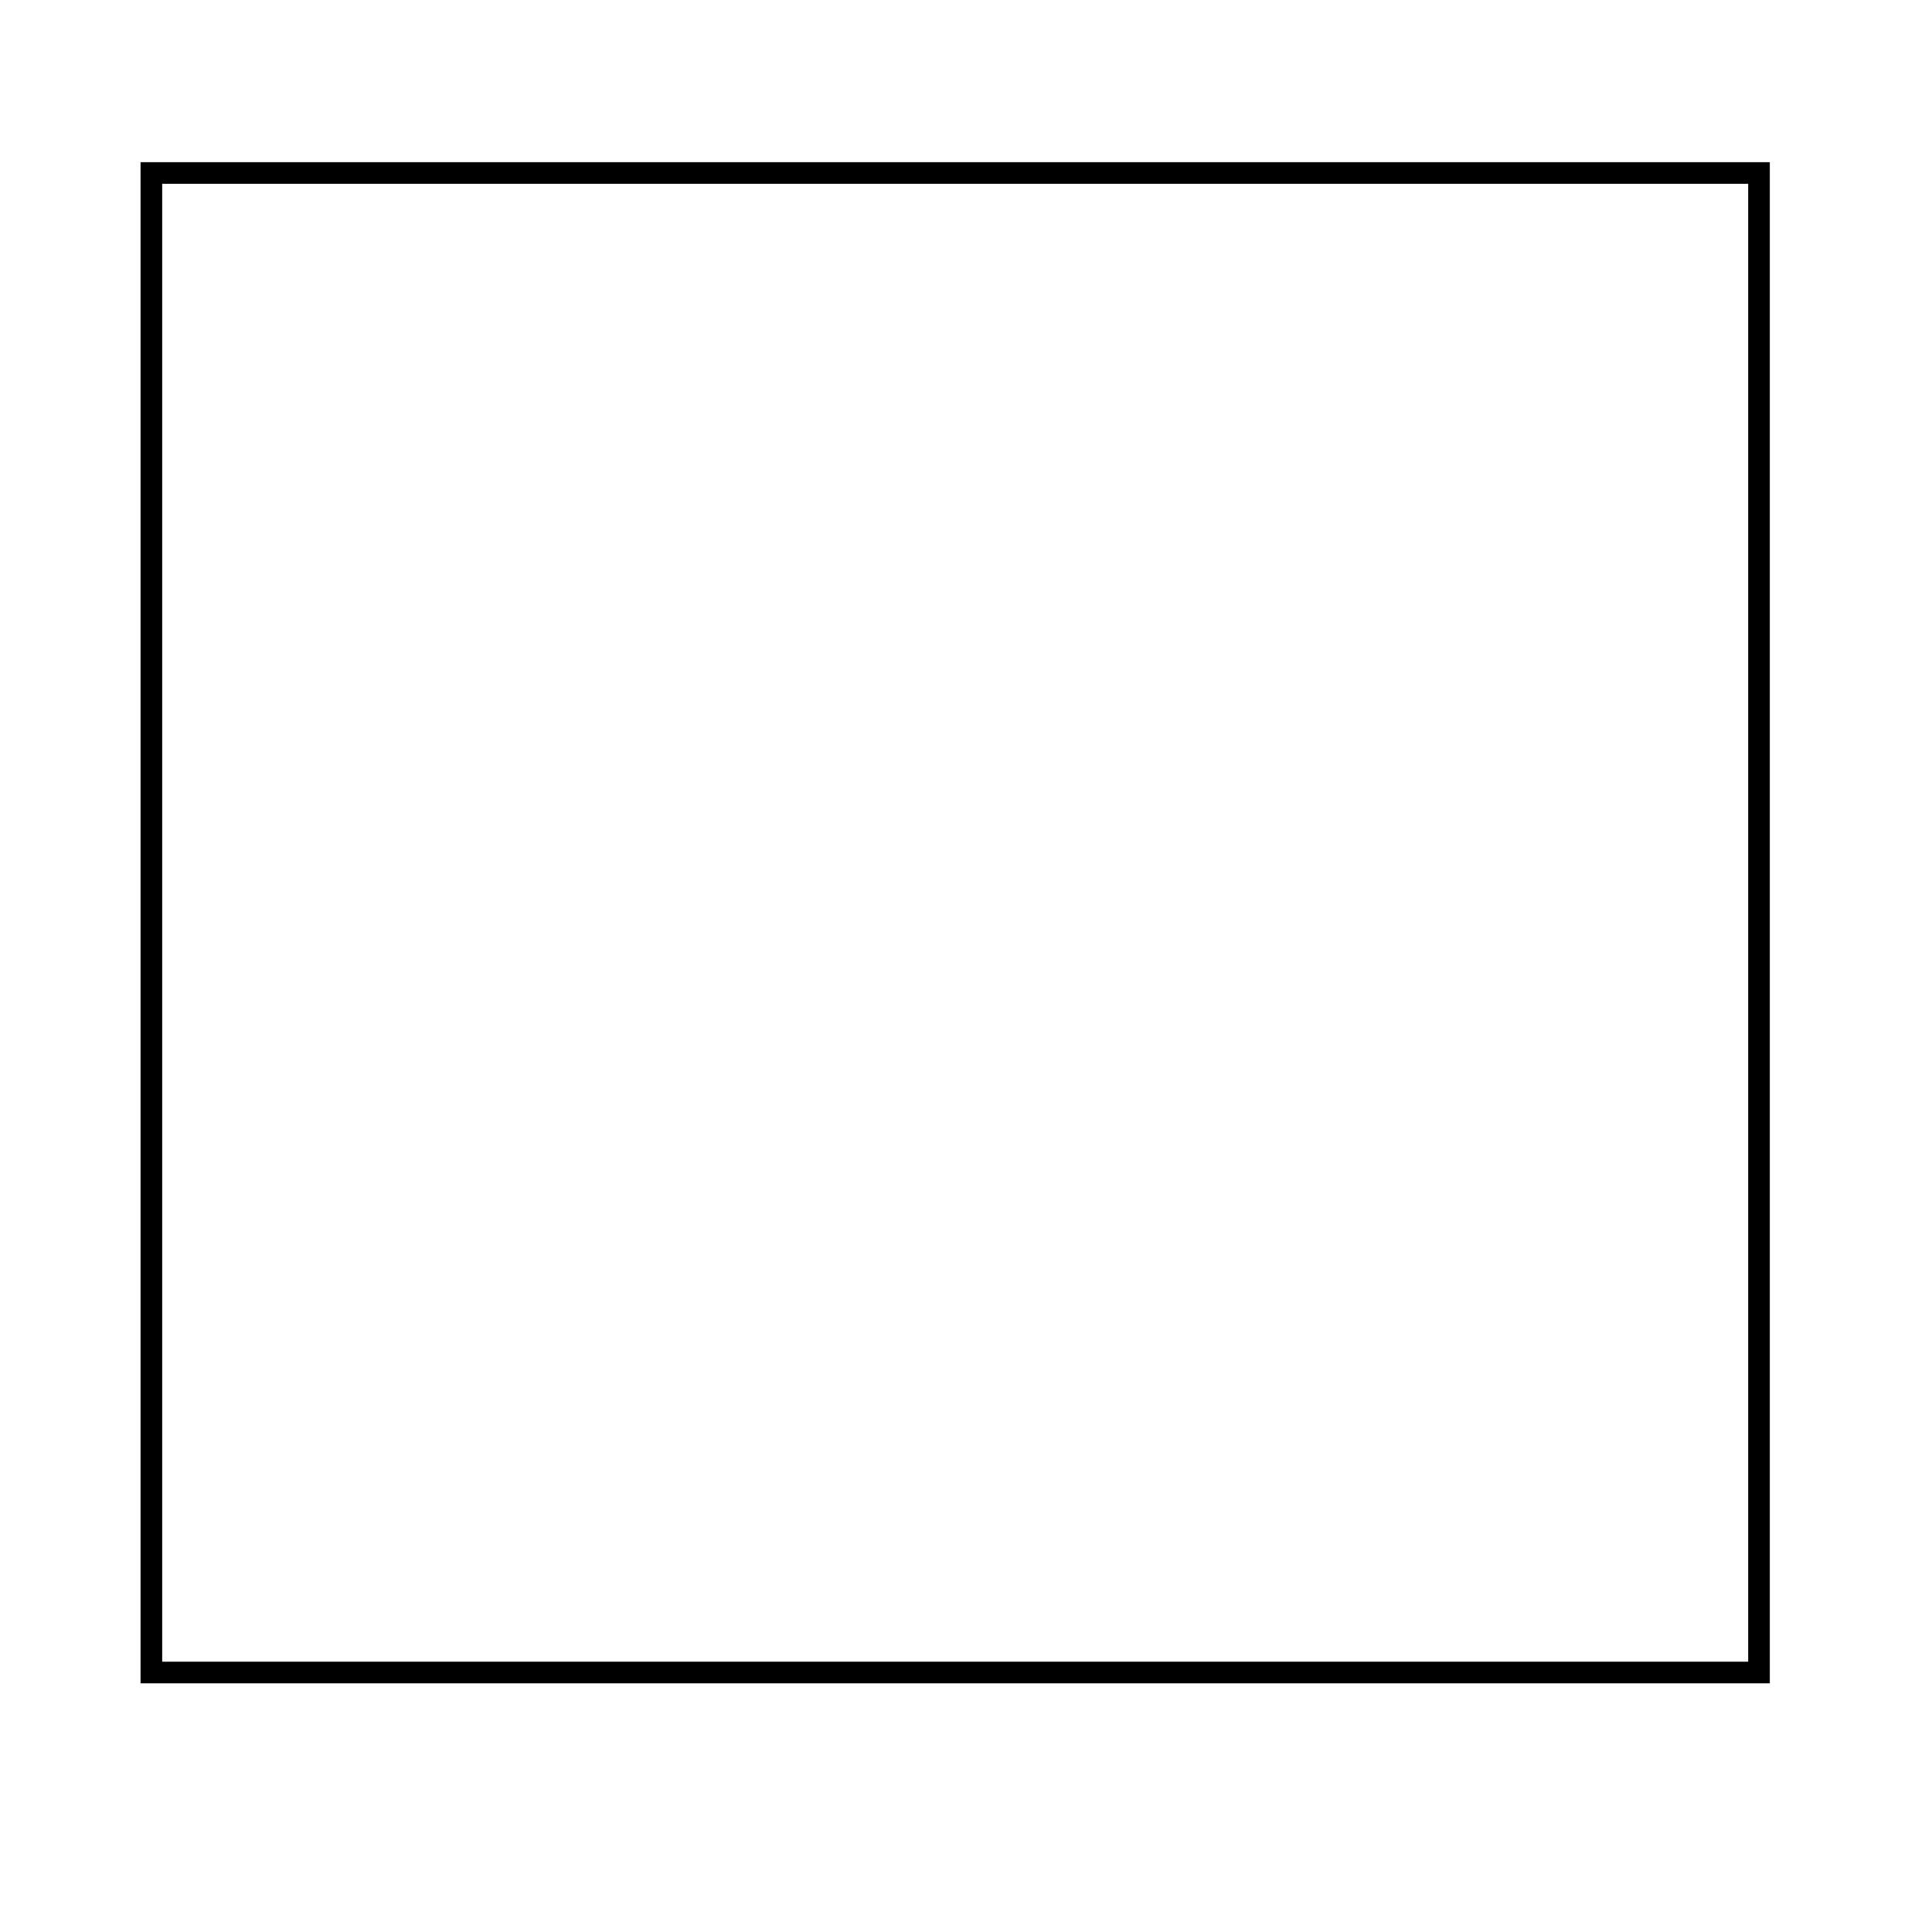 <svg width="89.344" height="89.344" xmlns="http://www.w3.org/2000/svg">
 <defs>
  <style>.a{fill:url(#a);}.b{fill:none;}</style>
 </defs>
 <g>
  <title>background</title>
  <rect fill="none" id="canvas_background" height="402" width="582" y="-1" x="-1"/>
 </g>
 <g>
  <title>Layer 1</title>
  <path id="svg_1" d="m37.227,74.453c1.759,-1.965 -1.793,-17.522 0,-18.848s14.16,-0.979 14.891,0s-1.438,16.482 0,18.848s16.718,1.5 18.613,0s0,-26.5 0,-26.5s12.467,-0.734 11.168,-3.277s-31.156,-33.508 -37.227,-33.508s-35.51,30.431 -37.227,33.5s11.168,3.281 11.168,3.281s-2.1,24.036 0,26.5s16.854,1.969 18.614,0.004z" class="a"/>
  <path stroke="null" id="svg_2" d="m7,8l74.344,0l0,69.344l-74.344,0l0,-69.344z" class="b"/>
 </g>
</svg>